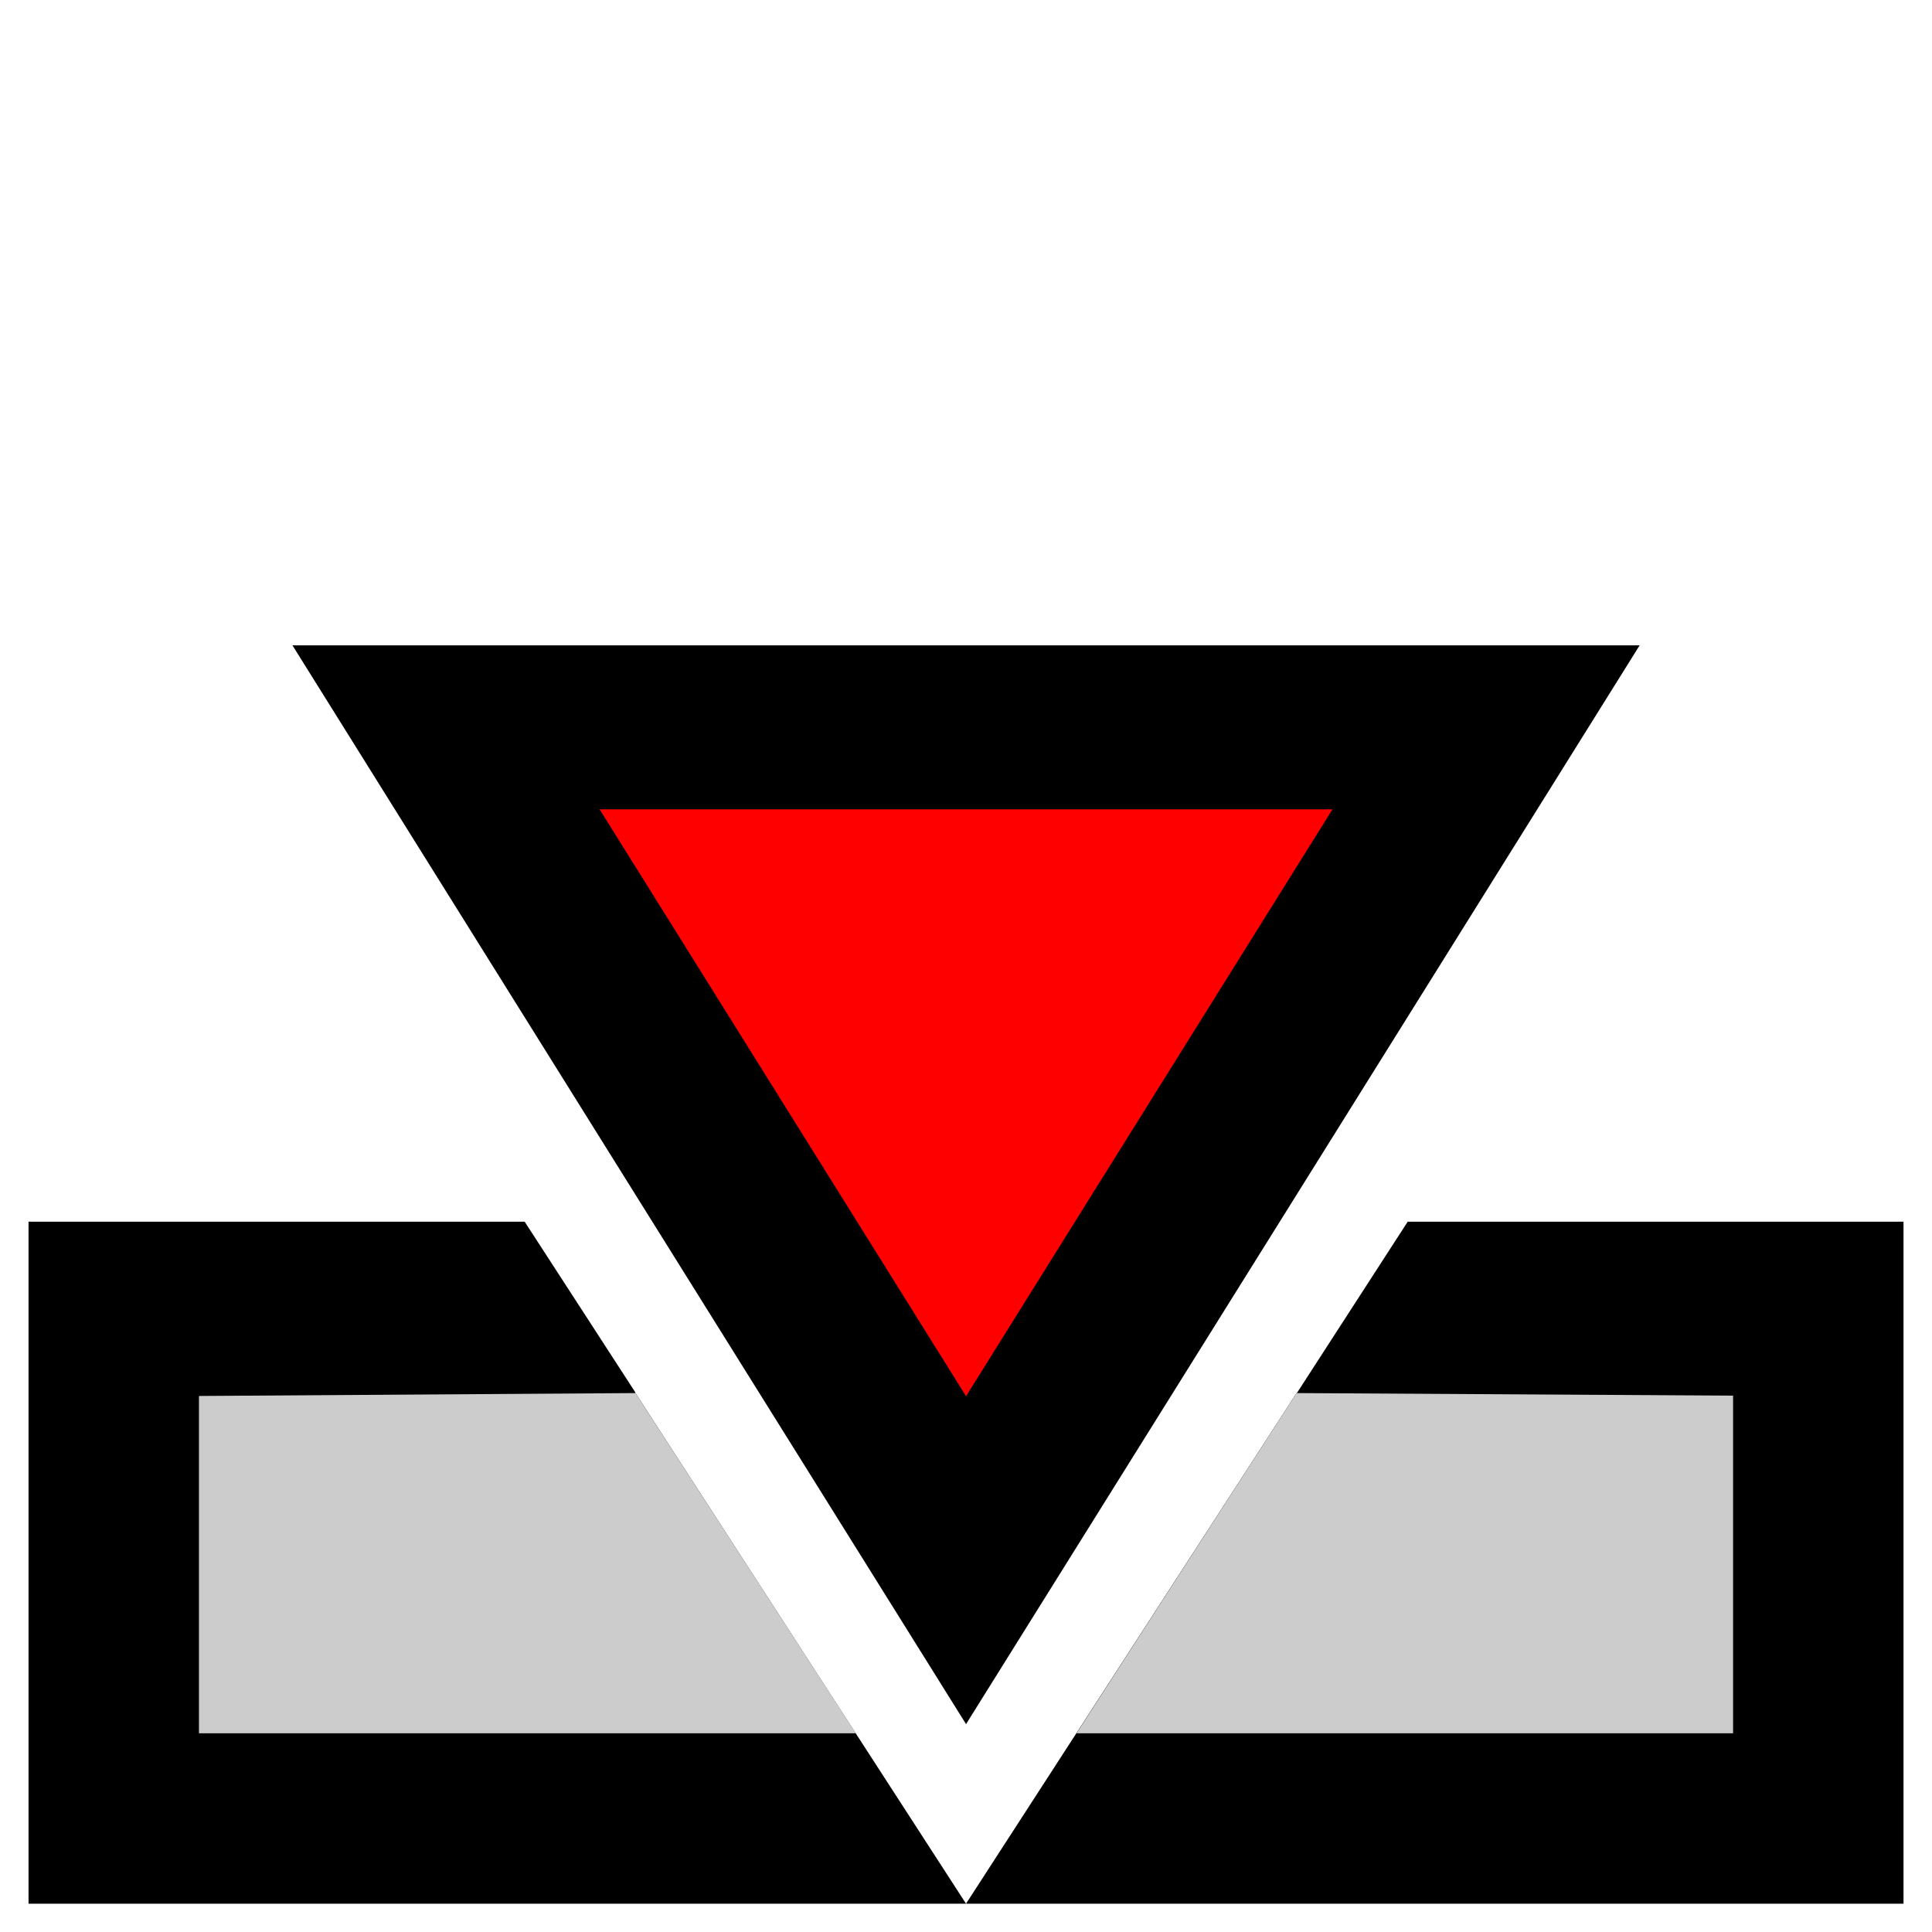 <?xml version="1.0" encoding="UTF-8" standalone="no"?>
<!-- Created with Inkscape (http://www.inkscape.org/) -->

<svg
   width="100mm"
   height="100mm"
   viewBox="0 0 100 100"
   version="1.1"
   id="svg16890"
   inkscape:version="1.2.2 (b0a8486541, 2022-12-01)"
   sodipodi:docname="paste.svg"
   inkscape:export-filename="paste.png"
   inkscape:export-xdpi="6.0959997"
   inkscape:export-ydpi="6.0959997"
   xml:space="preserve"
   xmlns:inkscape="http://www.inkscape.org/namespaces/inkscape"
   xmlns:sodipodi="http://sodipodi.sourceforge.net/DTD/sodipodi-0.dtd"
   xmlns="http://www.w3.org/2000/svg"
   xmlns:svg="http://www.w3.org/2000/svg"
   xmlns:rdf="http://www.w3.org/1999/02/22-rdf-syntax-ns#"
   xmlns:cc="http://creativecommons.org/ns#"><sodipodi:namedview
     id="namedview16892"
     pagecolor="#505050"
     bordercolor="#ffffff"
     borderopacity="1"
     inkscape:showpageshadow="0"
     inkscape:pageopacity="0"
     inkscape:pagecheckerboard="1"
     inkscape:deskcolor="#505050"
     inkscape:document-units="mm"
     showgrid="true"
     inkscape:zoom="0.125"
     inkscape:cx="-364"
     inkscape:cy="1648"
     inkscape:window-width="1436"
     inkscape:window-height="861"
     inkscape:window-x="0"
     inkscape:window-y="0"
     inkscape:window-maximized="1"
     inkscape:current-layer="g29348"><inkscape:grid
       type="xygrid"
       id="grid17382"
       originx="0"
       originy="0"
       units="px"
       spacingx="0.265"
       spacingy="0.265" /></sodipodi:namedview><defs
     id="defs16887"><filter
       inkscape:collect="always"
       style="color-interpolation-filters:sRGB"
       id="filter29243"
       x="-0.141"
       y="-0.107"
       width="1.282"
       height="1.29"><feGaussianBlur
         inkscape:collect="always"
         stdDeviation="0.036"
         id="feGaussianBlur29245" /></filter></defs><rect
     x="1.47"
     y="1.47"
     width="97.06"
     height="97.06"
     color="#000000"
     fill="none"
     opacity="0.654"
     stroke-width="0.832"
     id="rect43"
     style="display:inline" /><g
     id="g29348"
     inkscape:label="paste"
     transform="matrix(16.675,0,0,16.675,-2.942,1.47)"><g
       id="g15024"
       inkscape:label="stream"><path
         id="rect29057"
         style="display:inline;opacity:1;fill:#000000;fill-opacity:1;stroke:none;stroke-width:0.529;stroke-dasharray:none;stroke-opacity:1;stop-color:#000000"
         inkscape:label="outer"
         d="M 0.265 3.704 L 0.265 5.821 L 3.175 5.821 L 2.149 4.236 L 2.148 4.236 L 2.148 4.234 L 2.148 4.233 L 1.805 3.704 L 0.265 3.704 z M 3.175 5.821 L 6.085 5.821 L 6.085 3.704 L 4.546 3.704 L 4.202 4.236 L 4.201 4.236 L 3.175 5.821 z " /><path
         id="path28968"
         style="color:#000000;display:inline;fill:#cccccc;fill-opacity:1;stroke-width:0.529;stroke-dasharray:none"
         inkscape:label="inner"
         d="m 2.149,4.236 -1.355,0.009 V 5.292 H 2.833 Z m 2.052,0 -0.683,1.056 H 5.556 V 4.244 Z" /></g><g
       id="g14773"
       inkscape:label="cursor"
       style="display:inline"
       transform="translate(1.2266458e-4,0.794)"><path
         sodipodi:type="star"
         style="display:inline;opacity:0.65;fill:none;fill-opacity:1;stroke:#ffffff;stroke-width:0.453;stroke-dasharray:none;filter:url(#filter29243);stop-color:#000000"
         id="path29012"
         inkscape:flatsided="true"
         sodipodi:sides="3"
         sodipodi:cx="3.175"
         sodipodi:cy="0.42155543"
         sodipodi:r1="1.9539955"
         sodipodi:r2="0.97699773"
         sodipodi:arg1="1.5707963"
         sodipodi:arg2="2.6179939"
         inkscape:rounded="0"
         inkscape:randomized="0"
         d="m 3.175,2.376 -1.692,-2.931 3.384,-9e-8 z"
         inkscape:transform-center-y="0.54678511"
         transform="matrix(1.219,0,0,1.119,-0.696,1.765)"
         inkscape:label="outer" /><path
         sodipodi:type="star"
         style="display:inline;fill:#ff0000;fill-opacity:1;stroke:#000000;stroke-width:0.577;stroke-dasharray:none;stop-color:#000000"
         id="path25410"
         inkscape:flatsided="true"
         sodipodi:sides="3"
         sodipodi:cx="3.175"
         sodipodi:cy="0.42155543"
         sodipodi:r1="1.9539955"
         sodipodi:r2="0.97699773"
         sodipodi:arg1="1.5707963"
         sodipodi:arg2="2.6179939"
         inkscape:rounded="0"
         inkscape:randomized="0"
         d="m 3.175,2.376 -1.692,-2.931 3.384,-9e-8 z"
         inkscape:transform-center-y="0.43063298"
         transform="matrix(0.954,0,0,0.882,0.146,1.865)"
         inkscape:label="inner" /></g></g></svg>
